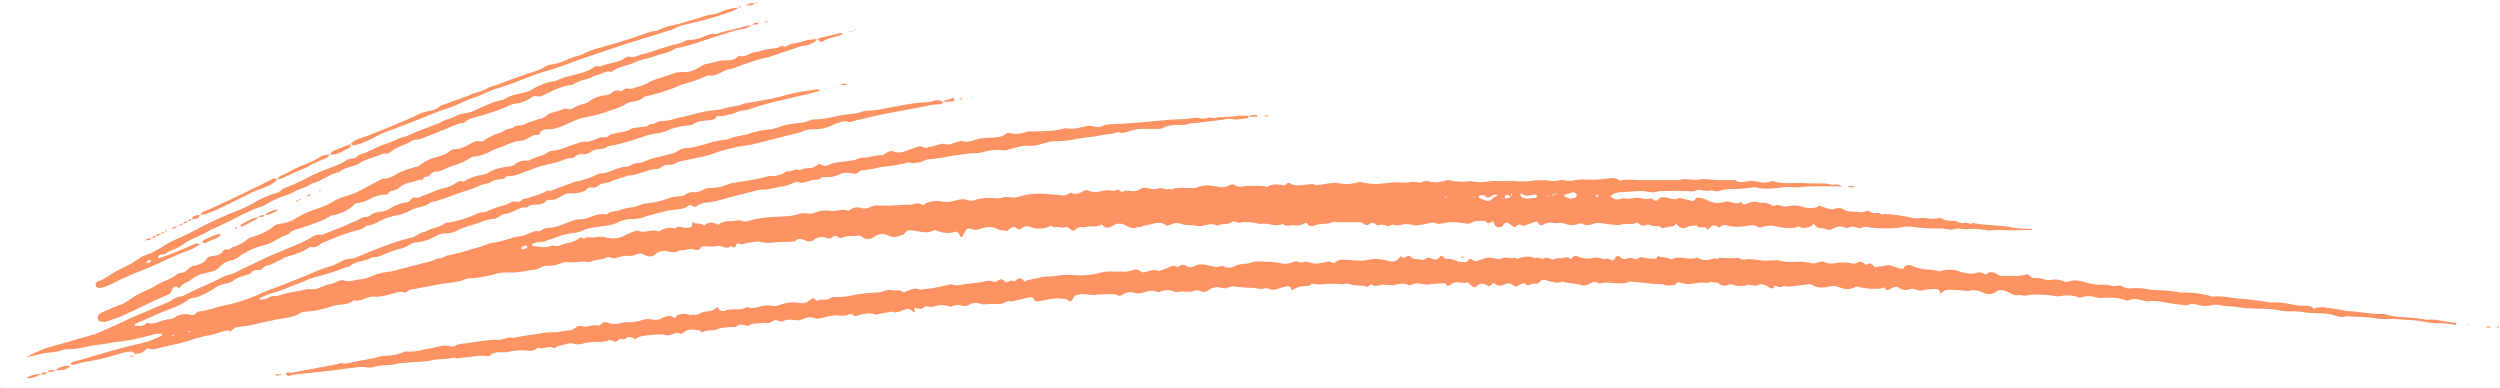 <svg xmlns="http://www.w3.org/2000/svg" width="1030" height="159.9" viewBox="0 0 1030 159.941" style=""><g><g fill="#fd9362" data-name="Layer 2"><path d="M140.9 107.6c1.6-1.2 3.6-.6 5.3-1.4l3.6-1.4c3.7-1.7 7.6-3 11.5-4.5l4.4-1.4 4.1-1.1c1.8-.4 3.1-2.1 5.1-2.2 2.5-1.7 5.8-1.6 8.2-3.5a1.7 1.7 0 0 1 1.2-.3 45.8 45.8 0 0 0 11.6-3.5 6.1 6.1 0 0 1 3.2-.8 4.8 4.8 0 0 0 2-.7 49.7 49.7 0 0 1 6.5-2.2 7.7 7.7 0 0 0 2.3-1l1-.5c1.2-.4 2.5.7 3.7-.4s2.1-.7 3.1-1.2 5-1.2 7.2-2.7c.6-.4 1.6-.1 2.4-.3a24.4 24.4 0 0 0 2.4-1l5.6-2a15.9 15.9 0 0 1 2-.7 31.9 31.9 0 0 0 8.4-2.8c.4-.1.8-.5 1.2-.5 4 .1 7.2-2.7 11.1-2.8a6.8 6.8 0 0 0 2-.7 6.4 6.4 0 0 1 2-.8c2.4.2 4.4-1.2 6.5-1.8l6.2-1.6 2.1-.5c2-.3 3.2-2.2 5.5-2.2a28 28 0 0 0 6.3-1.2c1.9-.4 3.8-1.1 5.7-1.6l3.8-.7a7.1 7.1 0 0 0 2.1-.3c2.7-1.3 5.8-1.3 8.6-2.3a37.1 37.1 0 0 1 8.8-1.7l2.4-.6a32.2 32.2 0 0 1 9.2-2 9.4 9.4 0 0 0 2.9-.6c1.1-.2 2.2-.9 3.3-.9 4.3.1 8.4-1.4 12.6-1.9 2.4-.4 4.8-.4 7.1-1.3a12.2 12.2 0 0 1 3.4-.4 65 65 0 0 0 7.5-1.2c4.8-.8 9.5-1.9 14.3-2.2a17.7 17.7 0 0 0 4.6-.7 4.1 4.1 0 0 1 3.7.6h-.1a1.8 1.8 0 0 1-1.8.9 20.9 20.9 0 0 0-5.5.8l-13.8 2.6c-5.2.9-10.3 2.2-15.5 3.4-.9.2-1.9.8-2.9.3s-4.4.7-6.6 1.7a17.4 17.4 0 0 1-7.5 1.5 10.1 10.1 0 0 0-4.2.8 22.6 22.6 0 0 1-3.7 1.1l-17.4 4.4-4.6.7c-1.4.2-2.8.6-4.1.9a44 44 0 0 0-6.2 1.8 48.1 48.1 0 0 1-5.4 1.6l-8.7 1.8a3.8 3.8 0 0 0-1.6.5 5 5 0 0 1-3.3 1 4.9 4.9 0 0 0-3.6 1.2c-.2.3-.7.4-1.1.5-4.4.1-8.2 2.7-12.5 2.8-2.1 1-4.5 1.2-6.5 2.2s-4.2.7-5.9 2.1-3.2-.3-4.4 1.2-5 2-7.8 1.8c-.9 0-1.8.8-2.7 1.2s-2.9 1.9-4.8 1.4a2.2 2.2 0 0 0-1.5.6 5 5 0 0 1-3.5 1.4c-1.5 0-3.2 0-4.4 1.2-3.4-.5-5.7 2.5-8.9 2.6-1.1 0-2.1 1-3.1 1.5s-1.1.7-1.5.6-3.5.4-4.9 1.1c-3.3 1.4-6.9 1.9-10.1 3.6a10.5 10.5 0 0 1-4.9 1.3c-2.2-.2-3.8 1-5.5 1.8a18.7 18.7 0 0 1-6.5 1.9 4.7 4.7 0 0 0-1.7.3c-1.5.7-3 1.8-4.6 2.2a39.7 39.7 0 0 0-4.9 1.5c-2.3.8-4.4 2.3-6.9 2-3 1.9-6.8 1.5-9.5 3.8-.5.4-1.4.4-2 .6a94.6 94.6 0 0 1-11.4 3.7c-2.7.5-5.1 1.9-7.7 2.8s-7.3 3.2-11.3 4.1a31.5 31.5 0 0 0-4.7 2 .2.2 0 0 0-.1.3c0 .1.1.3.2.3a21.3 21.3 0 0 0 2.5-.3c.9-.3 1.7-1.1 2.7-1.2a9.7 9.7 0 0 0 2.4-.1c3.8-1.5 7.8-1.7 11.7-2.7.7-.2 1.4.1 2.1 0a7.1 7.1 0 0 0 2.1-.2 39.8 39.8 0 0 1 4.4-1.7 15.9 15.9 0 0 0 4.1-1.3c.7-.3 1.8-.8 2.4-.5 2.2 1 4.2-.1 6.3-.3a16.4 16.4 0 0 0 6.1-1.7 25.2 25.2 0 0 1 5.4-1.4c1-.2 2-.2 3-.5l15.7-4.1c1-.2 1.9-1.1 2.7-1a5.2 5.2 0 0 0 2.8-.9 4.7 4.7 0 0 1 1.6-.4c2.7-.7 5.3-1.2 7.9-2.1s5.2-1.2 7.6-2.4a10.2 10.2 0 0 1 2.9-.7 52.7 52.7 0 0 0 7.1-1.8c2.1-.9 4.5-.6 6.6-1.7l3.6-1.4c1.5.8 2.4-.5 3.5-.9a3.1 3.1 0 0 1 1.3-.3c2.5.1 4.7-.9 7-1.7s4.3-1.9 6.9-1.8a12.7 12.7 0 0 0 3.7-1c2-.6 4-1.5 6.2-1.1a1.1 1.1 0 0 0 .8 0c1.4-1.6 3.6-1 5.2-1.7a21 21 0 0 1 5.4-1.2c1.8-.2 3.2-1.3 5.1-1.5a40.6 40.6 0 0 0 10.8-2.6 19.7 19.7 0 0 1 3.4-.4 5 5 0 0 0 2.8-1 4.2 4.2 0 0 1 2.8-.7 7.4 7.4 0 0 0 4.1-1 4.8 4.8 0 0 1 2.9-.7 22.3 22.3 0 0 0 8.3-1.9 9 9 0 0 1 1.6-.3c4.7-.8 9.4-1.3 13.9-2.7a7.4 7.4 0 0 1 2.1 0c.6 0 4.3-.9 4.3-1.2s1.4-1 2.3-.8 2.6-1.3 4.1-.5a1.1 1.1 0 0 0 .8-.1c1.7-1.1 3.7-.3 5.3-1.2l1.5-.8c.5-.6.9-.3 1.5-.1s1.5.7 2.4.3c3.1-1.5 6.4-1.4 9.6-2a6.9 6.9 0 0 0 2.9-.7 4.9 4.9 0 0 1 2.4-.5c2.5 0 4.9-1.1 7.5-1 .8.1 1.7-.9 2.6-1.3a3 3 0 0 1 2-.4c3 1.3 5.6-.2 8.3-1.1s2.8-1.2 4.5-.5 1.4 0 2.1-.1a37.4 37.4 0 0 0 4.8-1.2c1.6-.5 3.1.6 4.6-.1a31 31 0 0 1 4-1.3c2.7 1.1 5.1-.3 7.6-.9a23.4 23.4 0 0 1 3.8-.3c2.5-.2 5.1 0 7.3-1.8.2-.3.8-.3 1.1-.2a11.8 11.8 0 0 0 7.2-.5 4.9 4.9 0 0 1 2.1-.1c4.5-.2 8.9 0 13.2-1.2l.8-.2c3.2.8 6.2-.5 9.3-.9a7.1 7.1 0 0 1 2.5.2 4.2 4.2 0 0 0 3.3-.2 9.6 9.6 0 0 1 4.1-.7c7-.3 13.9-1 20.8-1.6 2.8-.3 5.6-.4 8.4-.5l4.7-.5a2.9 2.9 0 0 1 1.3-.1 6.1 6.1 0 0 0 4.2 0c1.2-.4 2.5.7 3.8-.2a55.1 55.1 0 0 0 8.1-.5c1.3-.2 2.6 0 3.8-.1s.8.2 1.2.4h-.1c-.2.2-.3.6-.5.6-2.3.2-4.5.9-6.8.3h-.9l-10.2 1.3-2.5.3c-1.6.2-3.2 0-4.7.7a7.1 7.1 0 0 1-2.1.2c-2.7 0-5.5-.2-8 1.4a4.1 4.1 0 0 1-1.6.2h-5.6a20.2 20.2 0 0 0-5.5.7c-1.8.5-3.6 1.5-5.5.6-2.5 1-5.3.9-7.9 1.5s-7 .8-10.5 1.6a37 37 0 0 1-8.1.7 15.8 15.8 0 0 0-4.2.9 22.2 22.2 0 0 1-3.7.9c-2 .2-4.1-.2-6 .4s-3.6.8-5.3 1.4a2.9 2.9 0 0 1-1.6.1 19.5 19.5 0 0 0-8 .7c-2.3.7-4.8.4-7.2.8s-6.5.7-9.7 1.6h-.4c-1.7.2-3.4.5-5.1.6s-3.1 1.3-4.8 1.4-1.9.5-2.9.1a3.3 3.3 0 0 0-1.7 0 52.2 52.2 0 0 1-8.8 1.5c-2 .2-3.9.8-5.9 1.1l-2.9.5h-.9c-1.1.1-1.6 1.6-3 1.4a18.6 18.6 0 0 0-3.3-.4 5.1 5.1 0 0 0-2.5.5c-2.8 1.2-3.3 1.3-6.9 1.3h-.8c-.9 1.6-2.6.8-3.8 1.2l-3.7 1a3 3 0 0 1-1.3.1 3.5 3.5 0 0 0-3.3.3c-3.2 1.4-6.6 1.5-9.9 2.4a4.7 4.7 0 0 1-1.7.1 28.5 28.5 0 0 0-2.9.3L298.1 82a33.2 33.2 0 0 1-7.1 1.5 7.1 7.1 0 0 0-3.9 1.4c-.8.6-1.2.3-1.8 0s-1.3-.5-1.6-.2c-2.2 1.8-5 1.5-7.4 1.9a108.3 108.3 0 0 0-11.2 2.9 14.4 14.4 0 0 1-4.6.8 12.3 12.3 0 0 0-6.5 1.6 15.6 15.6 0 0 1-3.7 1c-3.6.7-7.3.6-10.8 2.3-1.7.8-3.9.8-5.8 1.2l-2.1.5-7.3 2.6c-1.1.3-2.3.2-3.4.4a9.4 9.4 0 0 0-1.5.6.8.8 0 0 0-.2.4c.1.2.2.6.3.6 2.4-.1 4.8.9 7.2-.1a2.5 2.5 0 0 1 1.7-.1 4.2 4.2 0 0 0 2.9-.4c2.2-1 4.7-.8 6.8-2.4s1.9.5 2.8-.3 2.9-.1 4.4-.4a8.5 8.5 0 0 1 4.2 0 10.4 10.4 0 0 0 7.9-.8 22.8 22.8 0 0 1 4-1.7c.5-.1 1.2-.4 1.6-.2 2.7 1.2 5.4-.9 8 .2h.5c2-1.1 4.1-1.9 6.5-1.1 1.5-1.5 3.2-.2 4.9-.3s2-.2 2.2-1.5.5-.9.9-.5 2.5 0 3.6.7a.8.8 0 0 0 .8.1c1.7-1.4 3.4-1.1 5.1-.2a.8.8 0 0 0 .8-.2 7.1 7.1 0 0 1 4.9-1.1c1.6 0 3-.8 4.7-.1a4.2 4.2 0 0 0 2.9-.2 43.3 43.3 0 0 1 10.2-1.5c3.6-.3 7.3-.1 10.8-1.4a10.1 10.1 0 0 1 3 0 6.9 6.9 0 0 0 2.5-.2 12.1 12.1 0 0 1 7-.9c2.2.3 4.5-1 6.8-.1a1.8 1.8 0 0 0 1.2-.3 4.5 4.5 0 0 1 4.4-.8 5.1 5.1 0 0 0 4-.5 6.7 6.7 0 0 1 3.7-.5 48.5 48.5 0 0 0 6.6-.1c1.7 0 3.5-.3 5.2-.2s3.2-1.1 5-.3 1.6-.2 2.5-.5a13.6 13.6 0 0 1 7.5-.4 7.4 7.4 0 0 0 3.3-.3c2-.4 4.1-1.3 6.3-.4a4.2 4.2 0 0 0 2.9-.1 21.8 21.8 0 0 1 8.4-.7 7.5 7.5 0 0 0 3-.3 5.7 5.7 0 0 1 2.9-.1 9.8 9.8 0 0 0 3.8-.2c5.1-1.8 10.4-1.3 15.6-.8 1.8.1 3.6.8 5.2-.7a.8.8 0 0 1 .8-.1c2 .9 3.6 0 5.3-.9a2.2 2.2 0 0 1 1.6-.1c2.1 1 4.2.6 6.3.1a9.7 9.7 0 0 1 3.4 0 2.7 2.7 0 0 0 2-.4c.2-.1.7.1 1.1.2l.6.5a1.5 1.5 0 0 0 .9.1c2.1-1.2 4.5.7 6.6-.8a4.7 4.7 0 0 1 4.1-.6 6.1 6.1 0 0 0 4.2 0c1.3-.4 2.7.8 4.1.2l.8.3c3-1.1 6-.5 9-.6a5 5 0 0 0 1.7-.2c2.8-1.3 5.7-.9 8.5-.4a6.9 6.9 0 0 0 4.9-.5 2 2 0 0 1 2.4 0c1.3.9 2.7.5 4.1.3a65.9 65.9 0 0 1 7.7 0c.5 0 1 .4 1.3.3 2.2-1.3 4.6-1.1 7-.6.3.1.8-.3 1-.5a1 1 0 0 1 1.5-.3c1.6 1 3.3.8 5 .7s3.8-.9 5.8 0c.4.2 1.1-.2 1.6-.2 2.8-.3 5.5-1.1 8.4-.5a13.9 13.9 0 0 0 6.4-.3 6.1 6.1 0 0 1 3-.1 22.1 22.1 0 0 0 8.1.4c2.1-.2 4.1-.5 6.2-.5a19.8 19.8 0 0 0 4.2.1 10.4 10.4 0 0 1 4.3 0 2.3 2.3 0 0 0 1.6-.3 4.8 4.8 0 0 1 2.9-.1 11.4 11.4 0 0 0 5.5-.1 6.6 6.6 0 0 1 4.6 0 14.1 14.1 0 0 0 2.1.1c2 .4 3.9-.4 5.9 0a17.3 17.3 0 0 0 6 0c3.4-.5 6.8.1 10.2-.3l1.7.2a34 34 0 0 0 6.4-.2 24.2 24.2 0 0 1 3.8-.2 12.5 12.5 0 0 1 3.3.2 11.6 11.6 0 0 0 3.7-.1c.7-.1 1.6-.5 2.1-.2s3.2.5 4.9 0a20.7 20.7 0 0 1 4.3-.2 49.6 49.6 0 0 0 8.6-.4c1.6-.2 3.4-.5 4.9.5s.6.4.8.3c2.8-.7 5.7-.1 8.5-.2h15.5c2.6-1 5.3.3 8-.2s5.8.2 8.8.2h6.3c1.9 1.5 4 .5 6 .4a15.1 15.1 0 0 1 3 .2c1.8.4 3.6.8 5.5 0a2.5 2.5 0 0 1 1.7 0c4.3 1.2 8.8.4 13.3.7s6.8-.3 10.2.6c.8.2 1.7-.2 2.5-.1a4.6 4.6 0 0 1 1.9.8h-12.9c-2.6.1-5.3.6-8 .3a25.3 25.3 0 0 0-4.7.3c-3.3.2-6.5.8-9.8-.2a10.3 10.3 0 0 0-1.7.1l-4.7.5c-2.7.2-5.4-.1-8.1.7s-2.8-.2-4.2 0a9.9 9.9 0 0 1-4.2-.2 2.2 2.2 0 0 0-1.6.1c-1.4.8-2.7.4-4.2.3-3.8-.1-7.7 0-11.6.1-1.9.9-3.8.3-5.8 0s-6.2.3-9.3.4a7.7 7.7 0 0 0-4 1.1l-.6.5a3.4 3.4 0 0 0 .9.8 3.5 3.5 0 0 0 3.3.3 3.9 3.9 0 0 1 2.4 0c1.6.1 3.1-.5 4.7-.4s2.9.8 4.6.4 1.8.8 2.7.8 1.3-1 2-1.3a5.4 5.4 0 0 1 2.2 0c1.8.2 3.5 1.4 5.3.1 1.7.4 3.4.7 5 1.2a1.4 1.4 0 0 0 1.8-.6 1.6 1.6 0 0 1 1.9-.6 14 14 0 0 1 2.9.9 8.7 8.7 0 0 0 7.2.8 4.1 4.1 0 0 1 2.2 0c1.3.2 2.7 1 4.1.3s.6.1.8.3a1.8 1.8 0 0 0 1.9.2c1.8-.7 3.7-1.4 5.7-.4a7.4 7.4 0 0 1 4.8 1 1.5 1.5 0 0 0 1.3.1 3.4 3.4 0 0 1 2.8.2 5.7 5.7 0 0 0 2.6.1 11.5 11.5 0 0 1 6.6.4 11 11 0 0 0 5.1.1c.3 0 .6-.5 1-.8h-.1l4.1 1.3a3.9 3.9 0 0 0 2.8 0 4.1 4.1 0 0 1 3.3.2c2.1 1.4 4.4.8 6.6 1.2s3-1.2 4.6-.1 2.7-.1 4 .7.9.2 1.3.2a54.8 54.8 0 0 1 11.4 1.5 9.8 9.8 0 0 0 3.8.2c2.3-.3 4.6.6 6.9.1s2.2.4 3.3.7a15.8 15.8 0 0 0 3.8.3c1.3.1 2.4 1.3 4 .9s2.5.8 3.8 0c5.6 1.1 11.3.8 17 2a50.7 50.7 0 0 0 6.8.4l.8.3-.8.2c-4 0-8 .2-12.1 0-2-.2-3.9.3-5.9.1a40.7 40.7 0 0 0-5.9-.6 23.2 23.2 0 0 1-5.9-.1 7.6 7.6 0 0 0-2.1.3c-.6 0-1.2.3-1.7.1-3.3-.8-6.6-.2-9.9-.6a44 44 0 0 1-5.1-.5 16.5 16.5 0 0 0-5.4.3c-3 .4-9.9.5-12.8-.2a5.2 5.2 0 0 0-2.5.1 3.5 3.5 0 0 1-3-.1 3.6 3.6 0 0 0-2.5.1 2.3 2.3 0 0 1-1.6.2c-1.9-.9-3.6-.5-5.4.4a2.3 2.3 0 0 1-2.4.2c-1.5-.8-3.5 0-4.7-1.6s-.9-.1-1.2.1-3.4 1.7-5.3.4c-.3-.1-1-.1-1.2.2s-2.3.4-3.5.4a30.9 30.9 0 0 1-6.2-1 13.4 13.4 0 0 0-3.4.3c-.8.1-1.9.7-2.4.4-2.5-1.7-5.1-.3-7.5-.3a14.7 14.7 0 0 1-5.9-.6 2.2 2.2 0 0 0-2.3.6c-.6.5-1 .2-1.5-.1s-1.7-.9-2.9.4-.9 1.1-1.6.3-2.9.5-3.9-1.1c-1.2.2-2.7 0-3.7.6s-2.7 1-4-.5-1.2-.3-1.5 0-3.5.6-5.2 1.1c-1.1-1.6-2.9-.5-4.2-1.1a3 3 0 0 0-2-.4 2.7 2.7 0 0 1-3.2-.4 1.5 1.5 0 0 0-1.2-.4c-1.9 1.1-4 .1-5.9.7s-5.6-.2-8.4-.5a5.7 5.7 0 0 0-2.9.1c-1.6.6-3.2 1.1-4.9.1a2.5 2.5 0 0 0-1.7.1 8.2 8.2 0 0 1-5.8-.2c-1.7-.6-3.2.1-4.7-.2a5 5 0 0 0-4 .7 1.3 1.3 0 0 1-1.9-.5c-.4-.6-.7-1-1.7-.6s-2.4.8-3.6 1.3a2 2 0 0 1-2-.1 1.5 1.5 0 0 0-1.9.5.8.8 0 0 1-1.4 0 9.4 9.4 0 0 0-1.8-1.2 1.4 1.4 0 0 0-1.9.4c-.3.3-.5.8-.8 1s-2.5.7-3.1-1-.4-1.2-1.6-.7-1.1.4-1.5-.1l-.7-.5c-.3-.1-.7-.3-.8-.1s-3.2-.3-4.5.6a3.9 3.9 0 0 1-3.2.4 28.8 28.8 0 0 0-5.9-.4 25.4 25.4 0 0 0-2.9.4c-.9.1-1.9.5-2.5.2a4.4 4.4 0 0 0-3.7-.1 45 45 0 0 1-5.1.8c-.5.1-1.1-.3-1.6-.3a12.8 12.8 0 0 0-3.9-.1 5.5 5.5 0 0 1-3.6.1c-.7-.2-1.7.7-2.4.6s-2.6-1.1-4.1-.3a1.5 1.5 0 0 1-.8-.4 1.9 1.9 0 0 0-2.6-.2 1.9 1.9 0 0 1-2.7-.3 3.1 3.1 0 0 0-2-.4H551c-.7 0-1.5-.4-2.1-.1-2.4 1.2-5.1.4-7.5 1.5a2.1 2.1 0 0 1-2.7-.7c-.4-.6-1-.4-1.5-.1a6.5 6.5 0 0 1-4.1.6c-1.4 0-2.8.6-4.2-.2s-.6-.3-.8-.2c-2.9 1.2-5.6-.7-8.5-.1a11.8 11.8 0 0 1-2.5-.4 24.2 24.2 0 0 0-4.7-.4c-1.2.1-2.4.5-3.7-.2a1.1 1.1 0 0 0-1.1.1c-1.7 1.5-4 .5-5.8 1.5-.3.2-1-.3-1.6-.4a9.6 9.6 0 0 0-3.4.2 7.6 7.6 0 0 1-4.2.3c-2.1-.3-4.2-.1-6.3-.8s-3 .1-4.5.5-1.3.3-1.6 0c-2.6-1.8-5.2-.3-7.8.1s-2.3 1.2-3.6.6c-1.8 1.3-3.5.3-4.9-.4a5 5 0 0 0-5.5 0c-1.4 1-2.5 1.2-3.8.1s-1.1-.4-1.2-.2-2.6.5-3.9.4-2.6.5-3.8.3a2.2 2.2 0 0 0-2.2.7c-.9.9-1.7 1-2.6.1a2.5 2.5 0 0 0-2.6-.7c-1.3.4-2.7-.6-4.1.1-.9-1.2-1.7-.5-2.8-.1a10.6 10.6 0 0 1-6.8-.1 3.3 3.3 0 0 0-3.6.4c-1.1.9-1.8.5-2.6-.3a1.1 1.1 0 0 0-1.1-.1 5.4 5.4 0 0 0-1.8 1.1c-.3.2-.7.9-1 .5s-2.3-.1-3.2-.6c-2.8-1.7-5.5-.9-8.2-.1a3.6 3.6 0 0 1-2.5 0c-2.2-.6-2.2-.6-3.5 1.8s-1.3 1.2-1.9.3-1.3-1.4-2.4-.9-4.8.4-7.1-.7a1.3 1.3 0 0 0-1.2 0c-2.5 1.3-5.1.5-7.6.1s-3.1-.3-4.3 1.1-1.1.3-1.5.7-2.9 1.2-4.7.4a5.6 5.6 0 0 0-6.1.2 4.2 4.2 0 0 1-5.5-.1c-.3-.3-1-.3-1.5-.3s-1.3.4-1.7.2-3-.1-4.5.6a2.2 2.2 0 0 1-1.6 0c-.9-.8-1.6-1-2.6-.1a2.3 2.3 0 0 1-2.4.2 5.7 5.7 0 0 0-5.2.8 2.9 2.9 0 0 1-3.2.4c-1.6-.6-3.2-1.3-4.7.3-1.6 0-3.2.3-4.6.2-3.4-.1-6.8 1-10.2-.2a32 32 0 0 0-5.4.8 4.2 4.2 0 0 1-2.9.1c-.6-.3-1 .2-1.2.9s-.7.9-1.4.4l-.7-.3c-1.4 1.3-2.6.5-4 0a7.2 7.2 0 0 0-2.5.1 16.1 16.1 0 0 1-3.8 0 2 2 0 0 0-2.2.8 1.8 1.8 0 0 1-2.3.6c-2.1-.9-4.1.7-6.2.2-1.7 1.2-3.4.9-5.3.4a5.5 5.5 0 0 0-4.8 1.3c-1.4 1.3-2.8.9-4.2.4a3.6 3.6 0 0 0-2.4-.7c-1.4.3-2.7 1.1-4 1a9.8 9.8 0 0 0-3.8.3c-1.4.4-2.9 1.2-4.4.1h-.8c-2 1.3-4.5.9-6.6 1.8a3.3 3.3 0 0 1-1.7.2c-2.9-.4-5.7.6-8.5.1a5.2 5.2 0 0 0-2.9.7 12.7 12.7 0 0 1-5.1.8 5.2 5.2 0 0 0-2.1.4c-.9.3-1.8 1.1-2.7 1.2-3.6.3-7.2 1.4-11 1.2a19.1 19.1 0 0 0-7.1 1 70.4 70.4 0 0 1-8 1.4 11.4 11.4 0 0 0-2.6.2c-3.3 1.5-6.9 1.6-10.4 2.1l-10.5 2c-1.2.2-2.5.2-3.5 1.2a1.2 1.2 0 0 1-1.2.3c-1.9-.6-3.6.3-5.4.7s-4.3 1.3-6.7 1a8.5 8.5 0 0 0-4.1.9 10.3 10.3 0 0 1-3.7.8c-.3 0-.7-.2-.9-.1-2.4 2.1-5.7 1.4-8.5 2.3a46.8 46.8 0 0 1-11.7 2.4 2.7 2.7 0 0 0-1.6.4c-2.2 1.5-4.7 1.9-7.3 2.3s-5 1-7.5 1.5-5.3 1.3-8 1.7-3.7 0-5.3 1.5-1 .3-1.6.3a14.7 14.7 0 0 0-4.6 1.1 27.3 27.3 0 0 1-4.1 1 56.4 56.4 0 0 0-8.3 2.3c-2.7.8-5.5 1.4-8.3 2l-5.4 1.3a3.2 3.2 0 0 1-1.7-.1 1.4 1.4 0 0 0-1.9.4 5.3 5.3 0 0 1-4.3 1.6h.1c-.5-.3-.9-.8-1.4-.9a14.3 14.3 0 0 0-2.9.3c-3.3.9-6.5 1.9-9.8 2.7s-4.2.7-6.2 1.2a32.8 32.8 0 0 0-4.5 1.1 2.3 2.3 0 0 1-2-.2c1.2-1.2 2.8-1.3 4.3-1.7 4.9-1.4 9.9-3 14.8-4.3s6.9-1.8 10.4-2.6a33.8 33.8 0 0 0 8.2-3.1.6.6 0 0 0 .1-.4.7.7 0 0 0-.2-.4 13.7 13.7 0 0 0-2.9.2c-2.6.9-5.3 1.3-7.9 2s-7.6 1.1-11.3 1.8a44.6 44.6 0 0 1-5.1.7l-2.9.5a32.4 32.4 0 0 1-8.1 1.2 7.1 7.1 0 0 0-2.1.2c-2.8 1.2-5.9 1-8.8 1.6l-6.7 1.6h.1a20.9 20.9 0 0 1 2.9-1.6l4.8-2.1 4.9-1.4 16-4.6 1.2-.5c4.2-1.9 8.4-3.6 12.5-5.7l15-6.4a9.7 9.7 0 0 0 2.3-1.1 9.1 9.1 0 0 1 3.9-1.7 6.8 6.8 0 0 0 2-.7c3.9-2.1 8-3.7 12-5.6 2.1-1 4-2.2 6.2-2.7s4.9-2.3 7.4-3.3l8.5-4.1 11.9-5a45.9 45.9 0 0 0 5-2.4c1.6-.9 3.1-2.1 5.2-1.6.3.1.7-.2 1.1-.4l7.6-3 5.9-2.6c1.3-.6 2.4-1.5 4-1.4a3.4 3.4 0 0 0 1.5-.7l1.1-.7c2.2-.9 4.8-.6 6.9-2a16.1 16.1 0 0 1 6.8-2.6l.8-.2c1.1-.5 1.4-2.1 3.1-1.8s2.2-.6 3.3-.9c3.1-1 6-2.6 9.3-3.2a14.6 14.6 0 0 0 3.8-1.8c.9-.5 1.5-1.1 2.7-.8s1.3-.4 2-.7a27.4 27.4 0 0 1 4-1.5c1.8-.4 3.7-.5 5.3-1.6s5.2-2.1 8.1-2.3a3.9 3.9 0 0 0 2.4-.9 6.5 6.5 0 0 1 4.8-1.5 3.3 3.3 0 0 0 1.7-.4c2.1-1.4 4.9-1.3 7-3a4.3 4.3 0 0 1 2-.7c2.9-.2 5.5-1.5 8.3-2.4s3.7-1.5 5.8-1.3c.1 0 .3.1.4 0a23.8 23.8 0 0 0 4.5-1.5c1.3-.8 3 .2 4-.8s2.7-1 4-1.4 3.3-.3 4.8-1.3a5.7 5.7 0 0 1 2.9-.8l4.2-.5c.9-1.3 2.7-.7 3.9-1.6a3.4 3.4 0 0 1 2-.6c2.9.1 5.5-1.1 8.3-1.6 4.8-1 9.4-2.8 14.3-2.9a25.6 25.6 0 0 0 4.6-1.1l2.9-.5a12.3 12.3 0 0 0 2.9-.7 13.2 13.2 0 0 1 3.3-.8c4.9-.9 9.8-1.6 14.7-3s7.8-1.6 11.7-2.3a7.4 7.4 0 0 1 2.1-.1l.7.3c-.2.1-.2.3-.4.3l-3.7 1-14.9 3.5c-3.1.8-6.1 1.6-9.1 2.7s-4.2.5-6.2 1.5-2.8.8-4.1 1.2a5.9 5.9 0 0 1-2.9.4c-.4-.1-1.1-.1-1.2.1-1.4 2.2-3.8 1.5-5.7 1.9a8.2 8.2 0 0 0-4 1.3c-.9.6-2.1.5-3.2.7a26.9 26.9 0 0 0-7.4 1.9 14.3 14.3 0 0 1-4.9 1.3 23.7 23.7 0 0 0-4.6 1.1 102.8 102.8 0 0 1-14.4 4.1h-.8c-1.8 1.8-4.5.8-6.4 2s-2.4 1.5-4 1.3a4.5 4.5 0 0 0-3.5 1.3 4.3 4.3 0 0 1-1.7.4 6.5 6.5 0 0 0-2 .4c-3.6 1.6-7.5 2.1-11.2 3.2-1.3.4-2.6 1.1-4 1.5s-5.7 2.6-8.9 2.3c-1.5 2-4.1.8-6 2.1s-3.9 1-5.6 2-6.4 2.2-9.6 3.4a74.4 74.4 0 0 1-10.1 3.3c-2.4 2-5.6 1.8-8.3 3.3s-4.8 1.8-7.3 2.4a32.6 32.6 0 0 0-4.4 1.5c-2 .9-3.7 2.2-6 2.3a1.7 1.7 0 0 0-1.1.6c-1.4 1.1-3.1 1.3-4.8 1.8s-3.8 1.2-5.7 1.9l-5.6 2.3a10.8 10.8 0 0 0-1.9.8c-1.3 1-2.5 2-4.3 1.4a1.1 1.1 0 0 0-.7.3c-2.9 2-6.2 2.9-9.5 3.9-1.1.3-2 1.2-3 1.5s-3.2 2-5.2 2.1c-.5 0-1.1.8-1.6 1.2a2.4 2.4 0 0 1-2 .6 3.3 3.3 0 0 0-2.3.7c-1 1.3-2.5 1.3-3.8 1.8a11.1 11.1 0 0 0-3.8 1.8 7.5 7.5 0 0 1-3.2 1.3 11.7 11.7 0 0 0-5.1 2.2c-1.7 1.3-3.8 2-5.7 3a9.4 9.4 0 0 1-2.4.6 5.7 5.7 0 0 0-2.3.8c-3.2 2.6-7 3.6-10.7 5.1l-10.9 4.8c-.3 0-.4.4-.5.6a1.9 1.9 0 0 0 .8.3c1.4 0 2.9.3 3.9-1a.5.5 0 0 1 .4-.3c3.3 1.2 6-1.4 9.1-1.4a5.3 5.3 0 0 0 2.4-.8 8 8 0 0 1 6.5-1.1 1.9 1.9 0 0 0 2.3-.7 1.5 1.5 0 0 1 1.1-.6c3.7-.4 7.2-1.8 10.8-2.6a62.5 62.5 0 0 0 14.6-4.8 23.6 23.6 0 0 1 2.8-1.2c5.1-1.8 10.1-3.9 15.2-5.9 3.3-1.3 6.4-2.9 9.9-3.9s3.9-1.7 5.9-2.5a.4.4 0 0 0 .1.3h.2zm500.6-27.7c0 .2 0 .3.1.4s.1.1.2.1l-.4-.4c-.3-.6-.5-.6-.8 0l-.9.2-.3.2c.2.1.5.3.6.2a1.3 1.3 0 0 0 .5-.7zm-21.7 1.8c1-.1 2 .2 2.6-.8l.6-.6c.1-.1-.1-.4-.2-.6l-.2.4a2.2 2.2 0 0 0-.1.8l-.8-.3c-1.3-.5-1.4-.5-1.8 1.2h-.3c-.1 0-.1.1-.1.2zm-7.2 1.1c1.8.2 2.5-1.5 3.8-2s0-.4 0-.6-.3-.1-.4 0a5.4 5.4 0 0 0-1.9.8 1.4 1.4 0 0 1-2.2-.2 1.9 1.9 0 0 0-2.6.2c-.1.1 0 .6.1.6zm34.2-.9l2.2-.4c.3-.1.6-.7.7-1a1 1 0 0 0-.4-.7 2.4 2.4 0 0 0-1.1-.6l-3.7 1.1s0 .6.1.7zm-16.9-.1l3-.3.4-.6c-.2-.3-.5-.8-.8-.8s-3.2 1.1-4.9.1-.7.1-1.1.2.6 1 1 1.1a6.6 6.6 0 0 0 2.4.3zm-412.7 19.8l-.6-.4a4.3 4.3 0 0 0-1.6.5c-.2.1-.2.6-.4.9a1.1 1.1 0 0 0 .8.1l1.5-.4c.2-.1.2-.4.3-.7zm441.3-20.7c-.1-.2-.1-.5-.3-.6s-.4 0-.7.1a5.6 5.6 0 0 1 .5.8zm-20.7 0c-.1-.2-.1-.3-.2-.4l-.3.2.4.5zm-42.1.1l-.3.3.2.3.5-.4zm11.5.4a.4.4 0 0 0-.1-.3h-.3c0 .1.1.3.1.4zm-529 55h-.3c-.4.1-.4.3-.1.5h.4c.1-.3 0-.4 0-.5zm-7.6 1.8l.2.3.7-.2-.2-.3z"></path><path d="M707.8 106.8c.2-.2.4-.6.6-.6a57.5 57.5 0 0 0 8.3.1c1.2 1.3 2.6.4 3.9.5a44 44 0 0 1 5.1.5c1.9.3 3.9-.1 5.9 0 .3 0 .6-.2.8-.1 3.2 1 6.4.8 9.7.6l2.1.3a15.2 15.2 0 0 1 2.1.3c1.9.7 3.6-1.3 5.4-.4s3.5.6 5.1.4a14.7 14.7 0 0 1 5.9.1 3.6 3.6 0 0 0 2.5-.2 2.3 2.3 0 0 1 3.1.5c.2.2.9.4 1.1.2s1.6-1 2.3.3a1.4 1.4 0 0 0 1.8.7c.4 0 .9-.4 1.2-.2s2.8-.8 4.2-.4l4.1 1.3c.6.2 1.3.2 1.5-.4s1.7-1.6 3.2-.8a20.6 20.6 0 0 0 6.6 1.6 12.8 12.8 0 0 1 3.8.5 2.8 2.8 0 0 0 2 0 11.3 11.3 0 0 1 6.8.1c2.4.7 4.9 1.6 7.6.7a3.8 3.8 0 0 1 2.8.3c1.3 1.1 1.7-.6 2.5-.5a4.3 4.3 0 0 1 2.8.6 3.6 3.6 0 0 0 2.7.9c3.3-.2 6.6.4 9.8-.6a1.2 1.2 0 0 1 1.1.4 2.5 2.5 0 0 0 2.2 1.1 12.4 12.4 0 0 1 4.3.6 3.7 3.7 0 0 0 2.1.2 9.6 9.6 0 0 1 5.8.6 2.5 2.5 0 0 0 1.7 0c2.6-.9 5-.2 7.5.5a21.3 21.3 0 0 0 7.1.8 11.5 11.5 0 0 1 2.6.3 6.9 6.9 0 0 0 2.4.3 3.3 3.3 0 0 1 2.9.3 5.3 5.3 0 0 0 3.3.6 27 27 0 0 1 8 .6c2.4.3 4.8.1 7.2.4l3.9.5 1.6.3a38.6 38.6 0 0 1 12.7 1.6h.9c3.6-.4 7.1.7 10.7.9s7.3.8 11 1.3a7.6 7.6 0 0 0 2.1.3c3.8-.4 7.4.7 11.1 1.2 1.9.3 4-.4 5.7.9s.6.1.9.1a19.5 19.5 0 0 1 3.4-.3l7.5 1.1 2.1.5c5.1.1 10.2 1.4 15.4 1.2h.4c5.2 1.8 10.8 1.1 16.1 2.2a5 5 0 0 0 2.1.1c3.8-.2 7.4 1.2 11.1 1.3.1 0 .3.3.2.3l-.4.6h-.5c-2.9-.9-5.9-.5-8.9-.8s-6.2-1.1-9.3-1.2-6.2-.6-9.4-.4a29.5 29.5 0 0 1-4.2-.2 44 44 0 0 0-7.3-.7c-2.1.1-4.1-.5-6.3-.1s-3.1-.4-4.6-.7c-4.3-1.1-8.8-.4-13.1-1.3a29.5 29.5 0 0 0-4.2-.2 23.6 23.6 0 0 1-3.8-.2c-5.2-1.2-10.6-.7-15.8-1.2l-4.6-.6a21.5 21.5 0 0 1-4.3-.4 8.5 8.5 0 0 0-4.2-.1 11.4 11.4 0 0 1-5.8-.2 10.9 10.9 0 0 0-2.5-.4c-.7 0-1.3.6-1.9.6s-4.2-.4-6.3-.7-6.3-1.5-9.7-.9a9.5 9.5 0 0 1-2.1-.4c-1.8-.3-3.5-1-5.4-.2a2.6 2.6 0 0 1-2.1 0c-3.2-1.1-6.4-1-9.7-.8a7.1 7.1 0 0 1-2.1-.2 9.5 9.5 0 0 0-6-.1 2.2 2.2 0 0 1-1.6-.1 13.1 13.1 0 0 0-6.8-.4c-2.3.4-4.5-.5-6.7-.5s-5.1-.4-7.7.3c-1 .3-2.3-.5-3.3-.2s-2.1-.1-3.1-.7a8.6 8.6 0 0 0-2.8-1.1 3.1 3.1 0 0 0-3.2.4 4.9 4.9 0 0 1-5.3.4 15.6 15.6 0 0 0-3.7-1c-.9-.1-1.9.3-2.9.3s-3.4-.4-5-.4-3.8-.5-5.4 1-.6-.2-.9-.5-.6-.8-.9-.8a20.7 20.7 0 0 0-5 .2c-2.1.5-2.1.6-4.8-.3a2.5 2.5 0 0 0-1.7.1 4.9 4.9 0 0 1-4.5-.6c-1-.9-2.3-.1-3.2.3s-1.4 1.3-2.4.1-.8-.2-1.1-.2a25.9 25.9 0 0 1-10-.6 1.8 1.8 0 0 0-1.6.2 6 6 0 0 1-4.7.5l-2.4-.8a4.3 4.3 0 0 0-2.5-.1c-2.6.5-5.2 1-7.7-.5a3.2 3.2 0 0 0-1.7-.3l-4.6.5c-1.4 0-2.7.7-4.3.3s-2.7.8-4.1 0-.9.5-1.5.6a1.5 1.5 0 0 1-1.1.2c-.5-.2-.9-.7-1.4-.9s-2.2-1.2-3.6-.5-2 .1-3 .1-1.3-.3-1.7 0-3.8.6-5.6-.1a3.6 3.6 0 0 0-2.5.1 3.3 3.3 0 0 1-3.3-.5c-.9-.9-2.2-.3-3.2-.9-1.8.9-3.8.1-5.8.5s-4.8.8-7.2-.2a1.4 1.4 0 0 0-1.5.4c-.3.3-.9.8-1 .7s-3.1.6-4.6-.4c-4.2.1-8.4-.7-12.6-1-.5 0-1-.1-1.3.1-3.9 1.5-7.9-.4-11.8.6a1.3 1.3 0 0 1-.9-.1c-1.3-1-2.5-.3-3.6.3a4.6 4.6 0 0 1-4.1.3 26.8 26.8 0 0 0-3-.5l-2.9-.4c-.4 0-.9-.4-1.2-.3-2.5 1-4.8-.2-7.1-.7a1.9 1.9 0 0 0-2 .5 2 2 0 0 1-2.2 1c-1.4-.3-3 1.7-4.3-.3a15.7 15.7 0 0 0-2.3.9 1.5 1.5 0 0 1-2.2.1 3.3 3.3 0 0 0-3.7-.4 3.5 3.5 0 0 1-4-.3c-.9-.8-1.1.2-1.6.6s-.7.7-1.4.2-3-1.5-4.4.2a1.3 1.3 0 0 1-1.9.1l-1.9-1.6c-2.2.7-4.5-.9-6.6.6s-1.9.7-2.6-.3l-6.3.4-.4.2a35.9 35.9 0 0 1-4.6-.5c-1.5-.3-2.6 1.2-4.2.5a5.7 5.7 0 0 0-2.9-.3c-1.3 0-2.6.7-3.8.5s-2.3 0-3.3-.2-3.3 1.3-4.9-.1c-.1-.1-.5.1-.7.3s-1 1-1.8.5-4.2-.1-6.2-.8-2.4.1-3.7-.1a43.3 43.3 0 0 0-7.2 0 16.7 16.7 0 0 1-5-.2l-.2-.3h-.2l.4.4a3.9 3.9 0 0 1-1.4.8c-2 .1-4 .1-5.8 1.3s-1.1.1-1.4-.4a1.6 1.6 0 0 0-1.9-.7 31.8 31.8 0 0 0-3.3.9 4.8 4.8 0 0 1-4.2 0l-.8-.2c-2.3.8-4.5-.2-6.8-.1a25.3 25.3 0 0 1-3.8-.3c-1.7 0-3.3-.6-5.1.2a4.1 4.1 0 0 1-2.9.1 5.9 5.9 0 0 0-5.3 1.1 3.1 3.1 0 0 1-3.2.3c-.7-.2-1.6-.6-2.1-.3-2.2 1.1-4.5.1-6.7.6a4.9 4.9 0 0 1-2.1-.1 7.1 7.1 0 0 0-5.9.1 1.1 1.1 0 0 1-.8.1c-2.5-1.3-4.8 0-7.1.4a5 5 0 0 1-2.1 0 5.9 5.9 0 0 0-5.3.6 2.1 2.1 0 0 1-2.4.2 3.3 3.3 0 0 0-1.3-.4c-2.4.1-4.9 0-7.3.3s-4.8-.6-7.2-.1a2.8 2.8 0 0 0-2.1 1.3c-.3.7-.5 1.5-1.3 1.5s-.9-.7-1.4-.8a7.6 7.6 0 0 0-2.1-.3c-3.2-.5-6.2.5-9.3 1-1 .1-1.7.1-2.2-.8s-1.2-.9-2.1-.7l-6.3 1.5c-.8.2-1.7-.1-2.5.1s-1.5.7-2.4 1a7.2 7.2 0 0 1-2.1.1 22.9 22.9 0 0 0-3.7 0 5.7 5.7 0 0 1-2.9-.1 6.3 6.3 0 0 0-3-.3c-1.1.2-2 1.1-3.1 1.2s-2.2-.4-3.3-.5a9.4 9.4 0 0 0-1.6.4c-.6.2-1.2.5-1.7.3a9.1 9.1 0 0 0-6.3 0 5 5 0 0 1-2.1.1c-.9-.1-1.6-.4-2.4.4s-1.9.4-2.9.2-.9.4-.7 1-.3.9-.6.6a2.6 2.6 0 0 0-2.9-1.2c-2 .5-3.9 2-6.1 1l-5.9 1.2a1.1 1.1 0 0 1-.8 0c-2.2-.9-4.2-.2-6.3.2s-1.7.9-2.8 0-2.2.2-3.3.3a14.1 14.1 0 0 1-2.9-.1 7.7 7.7 0 0 0-2.6.1l-5 1.1a2.9 2.9 0 0 1-1.6 0 15.5 15.5 0 0 0-2.1-.4c-1.9-.3-3.6 1.3-5.4 1.2s-3.6-.6-5.4.1l-.8.4c-1.4.3-2.6-1.4-4.1-.1s-2.7.4-4.1.7-3.8-.1-5.5.9-.6.1-.8.2-2.8-1-4.1.1-2.5.2-3.7.5-3.3.2-4.6.9-3.6.2-5.3.9-1.3-.3-2-.4c-2.3-.4-4.6-.9-6.5.9l-.4.2c-.3.1-.6.4-.8.3-2.2-1.3-3.9 1.1-6.2.5s-6.7-.1-10.1.5a7.7 7.7 0 0 0-1.9.8c-.4.2-.7.6-1.1.1s-2.3-1-3.4 0-2.2-.5-3.1.7-1.9.3-2.8.1-1-.2-1.3 0c-2.6 1.1-5.4.2-8 .9-.5.1-1.3-.1-1.7.2s-2.9.8-4.4.3a4.1 4.1 0 0 0-2.9 0c-1.5.7-3.4.3-4.7 1.6a1.1 1.1 0 0 1-.8.1c-2-1.1-4 .6-5.9 0a1.3 1.3 0 0 0-1.2.3 4.5 4.5 0 0 1-3.7.8 26.5 26.5 0 0 0-8.4.6c-1.5.3-3.1-.2-4.6.2s-1.7.3-2.2 1.1a1.5 1.5 0 0 1-1.1.4c-3.7-.7-7.3.6-11 .6-.9 0-1.9.6-2.8 0h-.5c-2.9.8-6 .4-8.9 1.1s-7.4.6-11.1 1.1a15.5 15.5 0 0 0-3.7.4c-2.8.8-5.7.2-8.5 1.1s-3.6 0-5.4.1l-5.1.5-5.6.8-15.6 1.7-2.1.2c-.9.2-1.8 1.1-2.7-.1s1.5-.6 2.3-.7l18.9-3.6c.4-.1.9-.5 1.2-.4 2.8.6 5.3-.6 8-1a70.8 70.8 0 0 0 8-1.6l1.2-.4a20.7 20.7 0 0 0 9.2-1.7 4.8 4.8 0 0 1 1.7 0 18.8 18.8 0 0 0 4.7-.5 27 27 0 0 1 4.1-.8c2.8-.5 5.5-1.8 8.4-.8a3.2 3.2 0 0 0 1.7-.2 5.1 5.1 0 0 1 2.7-.9c3-.4 5.9-.9 8.9-1.2a37.4 37.4 0 0 1 6.6-.5c2.1.1 3.8-1.5 5.8-.7 3.3-.8 6.7-1.2 10.1-1.7a31.7 31.7 0 0 1 6.1-.7c2.1.2 4.2-.5 6.4-.7a4.5 4.5 0 0 0 3.1-1.1c1-1.1 2.6-.8 3.7-.5s3.8-1.1 5.8-.4c.3.1.8-.3 1.1-.6a2.3 2.3 0 0 1 2.7-.6 8.6 8.6 0 0 0 5.5.1 13.1 13.1 0 0 1 3.4-.3 15.3 15.3 0 0 0 4.7-.7 8.5 8.5 0 0 1 5-.4 5.7 5.7 0 0 0 3.4-.4c1.5-.7 3-1.6 4.8-.7s1.2-.2 1.6-.5 2.6-1 4-.7 1.6.7 2 .4 2.6.3 3.7-.7a4.8 4.8 0 0 1 2.4-.7c1.4-.2 2.9-.3 4-1.3s1-.1 1.2.2a2.4 2.4 0 0 0 3 .6 9.9 9.9 0 0 1 3.4-.4c1.6-.1 3.2.2 4.6-.7a2 2 0 0 1 1.3-.1c1.9.6 3.6-.1 5.4-.5a10.4 10.4 0 0 1 4.3-.2 5.7 5.7 0 0 0 2.9-.2 15.5 15.5 0 0 1 8.8-.9 4.4 4.4 0 0 0 3.6-1c.9-.6 1.7-1.7 2.8-.2a1.1 1.1 0 0 0 .8.2c1.6-1 3.6.3 5.2-1.1a3 3 0 0 1 2.1-.4c3.8.2 7.3-.9 11-1.4a52.7 52.7 0 0 1 5.6-.4 21.3 21.3 0 0 0 2.5-.3c1.3-.5 2.5-1.1 4.1-.7s2.8-.4 4.1.5 1.3 0 2-.1 3.4-1.8 5.4-.6c2.2-.3 4.5-.5 6.7-.9s3.6-.8 5.5-1.2a2.6 2.6 0 0 1 1.2-.1c2 .8 4 0 6-.2l4.5-.5c1.4-.1 2.8-.6 4.2-.8a4.4 4.4 0 0 1 1.6.2l1.2.3c1.3.1 2.2-2.2 3.8-.5s2.4-.7 3.7.1a1.1 1.1 0 0 0 1.1-.1c1.1-1.3 2.1-1.4 3.2-.2s.8.2 1.2.1l5.1-1.1c2.8-.7 5.7-.5 8.5-1s5.8-.1 8.8 0a40.6 40.6 0 0 0 7.8-1 16.7 16.7 0 0 1 3.8-.6h5.2a10.9 10.9 0 0 0 4.7-.6 3.1 3.1 0 0 1 3.2.5 2 2 0 0 0 2 .3c1.8-.4 3.5-1.4 5.4-.4a23.5 23.5 0 0 0 4-1.4c1.1-.6 2-1.1 3.2-.5a1.3 1.3 0 0 0 1.2 0 2.5 2.5 0 0 1 3.4 0 3.4 3.4 0 0 0 2.8 0c2.7-1.6 5.3-.5 7.9 0a3.6 3.6 0 0 0 2.5 0 2.2 2.2 0 0 1 2.1.1 4.8 4.8 0 0 0 4.5-.3c2.1-1.1 4.4-.6 6.6-1.4s4.2-.4 6.3-.3a28.1 28.1 0 0 1 5 .4 8.9 8.9 0 0 0 6-.3 3.1 3.1 0 0 1 2.5 0c.7.4 1.3.1 2 0a3 3 0 0 1 2.1.1c1.9.8 3.9.5 5.9.1s2.1-.7 3.3-.1 1.7-.2 2.4-.6a5 5 0 0 1 3.2-.4c3.1 0 6.1.7 9.2 0a16 16 0 0 1 8.1.3c1.5.4 3.4.8 4.8-.9s1-.5 1.5-.4a1.9 1.9 0 0 0 1.9-.5 1.1 1.1 0 0 1 1.1-.1c1.4 1.7 3.5 1.1 5.2 1.6h.8c1.1-1.3 2.3-.9 3.5-.4a2.2 2.2 0 0 0 3-.9c.4-.6 1-.4 1.4.1s.7.8 1 .8a7.1 7.1 0 0 1 4 .7 9.5 9.5 0 0 0 3.8.6.8.8 0 0 0 .8-.1c.5-.4 1-1.2 1.5-1.2s1.2.7 1.8.9a3.4 3.4 0 0 0 1.7-.3c3.9-1.4 3.9-1.4 7.7-.6a1.9 1.9 0 0 0 1.3 0 4.7 4.7 0 0 1 3.3-.4c.9.4 1.9-.4 2.9.1s1.4-.1 2-.2 3.9-1.1 5.8.3c1.3-1 2.7.7 4.1-.1s2.4.8 3.7.5a7.1 7.1 0 0 1 2.9-.5c1.2.1 2.4-.9 3.7 0s.8-.2 1.1-.4 1.6-.9 2.4-.3 3.8 1.1 5.7.7a6.7 6.7 0 0 1 4.2.2c.6.3 1.4 0 2.1 0a2 2 0 0 1 1.1.2 1.2 1.2 0 0 0 2.1-.4c.6-.9 1.2-1.3 2.1-.5a2.5 2.5 0 0 0 3.1.6 2.6 2.6 0 0 1 2.1 0l1.2.3c1.2-.2 2.2-1.2 3.7-.6s2.5.2 3.7.4a1.1 1.1 0 0 0 1.4-.5c.3-.3.6-.9 1-.4s3.1 0 4.4 1.1h.8c3.2-1.6 6.7.5 10-.5a1.1 1.1 0 0 1 .8 0c2.2 1.4 4.3.8 6.6.2a4.5 4.5 0 0 1 1.6.3v.3h.2z"></path><path d="M336.8 16.1a8.3 8.3 0 0 1-5.1 2.7 9.4 9.4 0 0 0-3.3.8L317 23.4l-.4.2a52.9 52.9 0 0 0-5.4 1.3l-5.2 1.8a36.8 36.8 0 0 1-5.3 1.8c-1.5.1-2.6.9-3.9 1.5s-2.7 1.4-4.4 1.1a3 3 0 0 0-1.6.3 67.2 67.2 0 0 1-8.9 3.2 17.5 17.5 0 0 0-3.2 1.2 80.7 80.7 0 0 1-11.8 3.7 5.2 5.2 0 0 0-2 .7c-1.2 1.3-2.8 1.3-4.2 1.7a6.6 6.6 0 0 0-2.5.7c-2.7 1.9-6 2.5-9 3.7a50.8 50.8 0 0 1-7.9 2c-2.9.4-5.4 1.8-8 2.9s-5 2.2-7.7 2.1c-1.2 0-2.3.1-3 1.3s-.9 1.1-1.3 1c-1.9-.2-3.2 1.2-4.7 1.8a3.5 3.5 0 0 1-1.6.6c-3.3 0-6 1.7-8.9 2.7a38.4 38.4 0 0 0-3.6 1.4 17.5 17.5 0 0 1-7.3 2.4 3.1 3.1 0 0 0-1.6.6 26.1 26.1 0 0 1-7 3.2c-2.4.6-4.3 2.3-6.9 2.4s-2.2 2-4 2.1-1.3 1.4-1.8 1.3a6.6 6.6 0 0 0-2.5.4c-1.3.5-2.7.6-4 1.1a12.5 12.5 0 0 0-3.7 2.2c-1.1 1.1-3.3.3-3.9 2.2 0 .2-.8.3-1.1.2s-3.1.3-4.5.9-4 2.2-6.4 2.5-2 1-2.9 1.6a17.4 17.4 0 0 1-7.7 3.5 2.5 2.5 0 0 0-1.3.3c-2.4 1.9-5.4 2.5-8.2 3.7l-3.6 1.2c-1.9.6-4 .9-5.3 2.6-3.6 1-6.3 3.7-10 4.5a30.3 30.3 0 0 0-10.5 4.8 7.3 7.3 0 0 1-2.6 1.4 8.9 8.9 0 0 0-5.5 3c-1.5 1.6-3.6 1.8-5.4 2.3a13.5 13.5 0 0 0-6.2 2.8c-1.3 1.1-3.2 1.3-4.3 2.8s-1 0-1.6 0-1.6-.1-2.1 1.8a2.3 2.3 0 0 1-1.4 1.5l-5.1 2.2c-4.8 2.3-9.5 4.6-14.4 6.8-1.9.8-4 1.4-6 2.1a3.7 3.7 0 0 1-1.8.1c-.7 0-1.4-.2-1.6-1a1.9 1.9 0 0 1 .9-2.5c2.2-1 4.4-2.1 6.7-2.9a20.4 20.4 0 0 0 5.7-2.9c3-2.3 6.6-3.4 9.8-5.2a25.2 25.2 0 0 1 4.9-2.5 24.8 24.8 0 0 0 4.8-2.7 4.9 4.9 0 0 1 1.6-.5c2.1-.1 2.9-2.4 4.7-2.8a11.2 11.2 0 0 0 4.7-1.8 2.7 2.7 0 0 0 .8-1 3.2 3.2 0 0 1 2.6-1.3c1.7-.2 3.4-.5 4.4-2.2a1.3 1.3 0 0 1 1.1-.5c1.3.5 2-.8 3.1-1.1a14.6 14.6 0 0 0 5.6-3 6.9 6.9 0 0 1 3-1.3 23.1 23.1 0 0 0 7.5-3.8 5.6 5.6 0 0 1 3.1-1.4 14.8 14.8 0 0 0 6.4-2.2 40.5 40.5 0 0 1 9.3-4.1 33.1 33.1 0 0 0 6.6-3.1 17.8 17.8 0 0 1 4.3-1.8 35 35 0 0 0 7.2-2.9l7.5-4c.4-.2.8-.6 1.2-.5 2.7.2 4.7-1.5 6.9-2.6a43.9 43.9 0 0 1 6.1-2.1c.6-.2 1.6-.3 1.9-.7s2.7-1.9 4.3-2.6 5.8-1.3 8.2-3.3a4.7 4.7 0 0 1 2.8-.9c2.2-.1 3.9-1.2 5.6-2.1s2.3-1.4 4-1.1 1.8-.6 2.7-1l2.7-1.4c1.5-.7 3.2-1 4.7-2s3.1-.5 4.3-1.7a1.1 1.1 0 0 1 .8-.3c1.1-.2 2.6 0 3.3-.6s2.3-.9 3.5-1.3a17 17 0 0 1 3.2-1 5.9 5.9 0 0 0 1.6-.7c2.1-2.2 5.2-2 7.7-3.3a2 2 0 0 1 1.3-.1 2.8 2.8 0 0 0 2.8-.3 13.9 13.9 0 0 1 4.4-1.7 6.4 6.4 0 0 0 2.3-1.2 15.2 15.2 0 0 1 5.9-2.3 4.8 4.8 0 0 0 3.5-1.3 3 3 0 0 1 2.8-.6c1.2.5 1.8-.8 2.8-.9s1.7.3 2.5 0c2.4-.8 5-1.4 7.2-2.7s6.7-2.3 10-3.6a11.9 11.9 0 0 1 4.6-.5 9.6 9.6 0 0 0 4.9-1.4c1.4-.7 2.7-1.9 4.1-2s4.6-1.4 7-1.4 3.8 0 5.4-1.3 1-.4 1.6-.4a7.2 7.2 0 0 0 4-1.2 7.1 7.1 0 0 1 2.5-.6c1.7-.4 3.3-.9 5-1.2s3 0 4.4-.9 2.2.5 3.3-.5a6.2 6.2 0 0 1 2.8-.9c1.1-.3 2.2-.4 3.3-.8a17.2 17.2 0 0 1 6.3-.9z"></path><path d="M310 10c-1.8 1.7-4.1 2-6.3 2.4s-5.7 1.8-8.6 2.6c-5.1 1.6-10.2 3.6-15.6 4.7a5.3 5.3 0 0 0-1.2.3c-2.6 1.7-5.6 2.1-8.4 3.1s-5.6 1.3-8.2 2.5-6.3 1.8-9.1 3.5c-.4.2-.8.6-1.1.5-1.9-.5-3.3.8-5 1.2s-4.1 1.8-6.4 2.2a21.5 21.5 0 0 0-3.2 1.3 3.4 3.4 0 0 1-1.5.7c-3.8.4-7.1 2.1-10.5 3.7-1.2.6-2.4 1.4-4 .9a3.3 3.3 0 0 0-2.4.8 13.7 13.7 0 0 1-6.2 2.3 7.3 7.3 0 0 0-2.5.8 91 91 0 0 1-13.3 4.6c-1.6.5-3.4.8-4.7 2a2.4 2.4 0 0 1-1.1.6c-2.8.3-5.2 1.7-7.7 2.7l-9.6 3.8a9 9 0 0 1-1.6.3 4.6 4.6 0 0 0-2.1.5c-2.6 1.8-5.9 2.2-8.4 4.3-.8.6-1.9 1.4-3.1.9l-6.4 2.3a13.9 13.9 0 0 0-3.5 1.6c-2.6 1.8-6.1 1.5-8.5 3.8-4.2.7-7.3 3.8-11.4 4.7-2 1.6-4.7 2-6.9 3.2a20.8 20.8 0 0 1-4.3 1.9 35.2 35.2 0 0 0-8.1 3.8l-.8.4c-7.6 2.3-14.1 6.9-21.5 9.7-3.5 2.5-7.8 3.4-11.3 6s-5 2.1-7.2 3.8c-.6.5-1.6.4-2.4.6s-.9 1.1-.8 1.8h-.4s0 .2-.1.2l.4-.4a159.8 159.8 0 0 0 14.9-6 2.9 2.9 0 0 1 2.4.1h-.1a23 23 0 0 1-4 2.3c-6 2-11.5 5-17.3 7.4s-9.6 3.8-14.1 6.2a29.5 29.5 0 0 1-5.2 2 2.4 2.4 0 0 1-1.2 0c-.4-.1-.9-.3-1-.6a1.7 1.7 0 0 1 0-1.2 1.9 1.9 0 0 1 .9-.9c2.5-.7 4.5-2.4 6.7-3.7s7.2-3.4 10.4-5.8a6.8 6.8 0 0 1 2.4-1.2 39.5 39.5 0 0 0 7.9-4.1 49 49 0 0 1 6.9-3.4c4.1-1.9 7.9-4.1 11.9-6s7.8-3.6 11.8-5.1a55.2 55.2 0 0 0 6.9-3.4 35.1 35.1 0 0 1 8.7-3.7c1.4-.4 2-1.5 3.2-2 5.4-1.9 10.3-4.9 15.6-7.1 3.4-1.4 7.1-2.4 10.2-4.5a4.9 4.9 0 0 1 1.6-.5 3.5 3.5 0 0 0 2.7-1.1l.7-.5c4-1.1 7.5-3.5 11.5-4.7 2.2-.6 4.2-2 6.4-2.5s4.6-2 7-2.8 4.5-1.8 6.8-2.6 2.8-1.5 4.3-1.9a20.8 20.8 0 0 0 3.9-1.5c1.1-.8 2.7-.9 4.1-1.2a14.9 14.9 0 0 0 4.5-1.5c3.3-1.5 6.7-3.2 10.4-3.9l.8-.2c2.9-2.2 6.4-2.1 9.6-3.3a4.4 4.4 0 0 0 1.6-.6 24.3 24.3 0 0 1 9-3.6h.8c4.1-2.2 8.8-2.5 13-4.2a13.4 13.4 0 0 0 2.7-1.3 2.5 2.5 0 0 1 2.7-.6h.4c3.1-1.5 6.8-1.4 9.7-3.3.6-.3 1.5-.9 1.9-.8 2.3.8 4.1-.8 6.2-1.1a41.7 41.7 0 0 0 5.7-1.8l5.3-1.6c2.1-.6 4.2-.9 6.1-1.9a3.4 3.4 0 0 1 1.7-.5c2.7.1 5-1 7.4-1.9a7.3 7.3 0 0 1 2-.5h1.7c3.5-1.3 7.2-1.8 10.8-2.9a20.7 20.7 0 0 1 4.2-.8zM59.8 108.4a4.3 4.3 0 0 0 1.6-.1c.3-.1.5-.5.7-.8s-.1-.3-.1-.3-.9-.1-1.1.1a5.8 5.8 0 0 0-1 1.2h-.3v.2z"></path><path d="M304 3.2a6.4 6.4 0 0 1-1.3 1 142.3 142.3 0 0 1-17.2 5.2c-2.7.6-5.6 1.1-8.1 2.6a16.9 16.9 0 0 1-2.4.8l-12.7 3.9-4.5 1.4-16.6 5.6c-5.5 1.9-10.9 4.1-16.6 5.7s-11.4 4.4-17.2 6.2a65.3 65.3 0 0 0-8.4 3.1c-2.8 1.4-5.9 2.1-8.7 3.5a58.8 58.8 0 0 1-7.9 3.1c-3.4 1.2-6.7 2.6-10 3.9l-10.3 4a53.5 53.5 0 0 0-9.8 4.4 32.3 32.3 0 0 1-6.4 2.3c-.4.1-1-.4-1.5-.7h.1c1.7-1.8 4.2-2.3 6.5-3.1l5.1-2c5.7-2.4 11.4-4.6 16.9-7.3a25.9 25.9 0 0 1 3.7-1.1 8 8 0 0 0 4.6-2c.5-.5 1.3-.5 2-.8l9.7-3.5a22.4 22.4 0 0 1 3.6-1.4 19.3 19.3 0 0 0 4.7-1.9c1.4-.7 3-.9 4.4-1.5 3.6-1.5 7.3-2.7 10.9-4s5.5-1.5 7.9-3.1a5.4 5.4 0 0 1 2.4-.9 21.2 21.2 0 0 0 7-2.2c2.3-1.1 4.9-1.3 7.2-2.6s4.8-1.7 7.3-2.5l4.5-1.3c5.2-1.5 10.4-3.3 15.5-5.1 2.8.1 5-1.8 7.7-2.3a61.7 61.7 0 0 0 7.4-1.9l4.5-1.3a23.6 23.6 0 0 1 6.2-1.6 7.3 7.3 0 0 0 2.1-.6 19.2 19.2 0 0 1 7.8-2z"></path><path d="M114.2 73.9c-2 2.3-4.8 3.2-7.4 4.1s-3.1 1.4-4.7 2.1c-5.7 2.7-11.3 5.9-17.4 8.1l-2.5.4h.1c.4-.5.7-1.1 1.1-1.3s3.7-1.4 5.5-2.3 4.4-2 6.6-3.1c5.6-2.7 11.2-5.3 16.7-8.2.8-.4 1.4 0 2 .2z"></path><path d="M114.2 74a2.8 2.8 0 0 1 1.8-1.7c3.2-1.5 6.2-3.4 9.6-4.5a52.3 52.3 0 0 0 5.8-2.9 8.7 8.7 0 0 1 4.4-1.3h-.1c-.3.4-.5 1-1 1.3l-4.9 2.2a12.1 12.1 0 0 0-2 .9c-1.8 1.4-4 1.9-6 2.9l-6 2.7a9 9 0 0 1-1.6.3z"></path><path d="M336.8 16.2c.1-.1.2-.4.3-.4l8.6-2.1h.8l.8.2-.5.4c-2.3.9-4.9 1.1-7.2 2.4s-1.9-.1-2.8-.6z"></path><path d="M135.8 63.6c.5-.5.8-1.2 1.4-1.4l7.3-2.9h-.1a1.8 1.8 0 0 1-.9 1.8c-1.7.8-3.2 1.7-4.9 2.4a13.2 13.2 0 0 1-2.9.2z"></path><path d="M83.2 99.9c.2-.4.4-.9.7-1 2.3-.9 4.4-2.4 7-2.5h-.1c-.3 1.2-1.4 1.6-2.4 2.1a14.3 14.3 0 0 0-3.8 1.7c-.3.2-1-.3-1.5-.4z"></path><path d="M106.4 89.4c-.4.4-.7.9-1.2 1.1l-5.6 2.9c-.1.1-.4-.2-.6-.4a.6.6 0 0 1 .1-.4c2.4-1.1 4.6-2.9 7.3-3.1z"></path><path d="M22.8 152.5a8.1 8.1 0 0 1 6-1.7c-1.7 1.9-3.9 1.8-6.1 1.8z"></path><path d="M109.1 88.7c1.2-1.5 3-1.9 4.7-2.4h.4a.7.7 0 0 1-.1.5c-1.6.8-3.2 1.9-5.1 1.8z"></path><path d="M388.6 42.1c.8-1.2 2.3-.9 3.3-1.5s1.5.5 1.3.7a1.2 1.2 0 0 1-.9.5l-3.8.2z"></path><path d="M16.6 154.2a9.8 9.8 0 0 1-6 1.7h.1c1.8-1.4 3.9-1.6 6-1.8z"></path><path d="M82.2 88.6c-.5 1.8-1.9 1.7-3.4 1.7h.1c.6-1.6 2-1.7 3.4-1.7z"></path><path d="M762.7 76.7a2.7 2.7 0 0 1 .9 0c.2 0 .3.2.5.3l-.4.2H762l-.8-.2.7-.3a2.1 2.1 0 0 1 .8 0z"></path><path d="M73.6 92.9l-2.4 1.5h-.3c0-.2 0-.5.1-.6s1.7-.7 2.7-.7z"></path><path d="M514.6 48.1c.7-1.1 1.8-.6 2.7-.7s.6.3.9.4l-.7.3h-2.9z"></path><path d="M115.4 154.3h.7c-.1.1-.2.3-.3.3l-2.1.2-.5-.4.4-.2z"></path><path d="M347 35.1l-.8-.4.8-.2h1.2l.8.2c-.2.1-.4.3-.6.3z"></path><path d="M310.9 1.4a5 5 0 0 1-1.4.8h-2c1-1.1 2.3-.8 3.5-.9z"></path><path d="M521.4 47.9h-.9v-.2l1.7-.2.3.2-.3.3z"></path><path d="M1025.8 134.5l.7.3-.8.2h-.9l-.4-.2.6-.3z"></path><path d="M22.7 152.5a5.4 5.4 0 0 1-1.3.7 7.4 7.4 0 0 1-2.1.1h.1c.3-.2.5-.6.9-.7l2.5-.2z"></path><path d="M316.4 8.8l-.7.2-.8-.2c.3-.1.5-.3.8-.3z"></path><path d="M310.1 10.1c.6-.9 1.6-.8 2.6-.8h-.1c-.5 1.3-1.7.8-2.6.8z"></path><path d="M351.4 12.7l-1.3.6c-.2.1-.4-.2-.6-.3h1.9z"></path><path d="M109 88.6c-.6 1-1.7.9-2.6.8.7-1 1.8-.6 2.7-.8z"></path><path d="M97.2 93.3l.4.4-.8.7-.3-.2z"></path><path d="M396.7 40.7l-.7.3c-.3 0-.5-.2-.8-.3l.8-.2c.2-.1.5.1.7.2z"></path><path d="M59.9 99c.6-.9 1.6-.7 2.5-.8-.6 1-1.7.7-2.6.8z"></path><path d="M603.1 106.2a.7.7 0 0 0-.3.3l-.8-.7.3-.3z"></path><path d="M1030 134.8l-.7.3-.7-.3.7-.2z"></path><path d="M55.5 146.4a4.6 4.6 0 0 1-1.4.7c-.1.1-.4-.2-.6-.3l.4-.2h1.6z"></path><path d="M16.7 154.2c.6-1 1.7-.7 2.7-.8h-.1c-.7 1.1-1.7.9-2.7.9z"></path><path d="M315.2 0h.3l-.5.3V.2z"></path><path d="M311 1.5a1.5 1.5 0 0 1 .5-.6l.6.3H311z"></path><path d="M304.1 3.2a1.2 1.2 0 0 1 .5-.5c.2-.1.4.1.6.2a.5.5 0 0 1-.4.2h-.7z"></path><path d="M322.2 6.9h.3l-.5.2V7z"></path><path d="M318.7 8.1l-.4-.2h.4l.4.2z"></path><path d="M351.5 12.8c.2-.2.3-.5.6-.6s.3.1.5.2h-.4l-.8.2z"></path><path d="M351.2 33.8h.3v.2h-.3v-.2z"></path><path d="M344 35.5v.2h-.4c-.1 0-.1-.1-.2-.2z"></path><path d="M340 36.4h.3v.3h-.3v-.3z"></path><path d="M419.9 37.2v.3l-.3-.3z"></path><path d="M400.7 39.7h.3l-.4.3c-.1 0-.1-.2-.2-.2z"></path><path d="M132.3 78.3c-.2.1-.3.4-.6.5s-.3-.2-.5-.2l.4-.2h.7z"></path><path d="M126.3 80.9c.4-.8 1-.8 1.7-.8-.3.8-1.1.7-1.7.8z"></path><path d="M122.9 82.7l.5-.7.6.2-.3.2-.9.2z"></path><path d="M122.8 82.6l-.5.5h-.4l-.3-.2.6-.3h.6z"></path><path d="M78.8 90.3c-.3.8-1 .8-1.7.9h.1c.3-.8 1-.9 1.7-.9z"></path><path d="M77.1 91.2c-.3.8-1 .8-1.7.9.3-.8 1-.9 1.8-.8z"></path><path d="M73.7 93c.3-.8 1-.8 1.7-.9-.4.7-1.1.7-1.8.8z"></path><path d="M67.7 95.6a1.5 1.5 0 0 1 .5-.6c.1-.1.4.1.6.2l-.4.2h-.7z"></path><path d="M67.6 95.5c-.3.8-1.1.8-1.7.9.4-.7 1.1-.7 1.8-.8z"></path><path d="M65.9 96.4a1.8 1.8 0 0 1-1.8.8h.1c.3-.8 1.1-.8 1.7-.9z"></path><path d="M64.1 97.2c-.3.8-1.1.7-1.7.9a1.7 1.7 0 0 1 1.8-.9z"></path><path d="M1016.8 133.7l.3.2-.5.2-.2-.2z"></path><path d="M.7 159.8c-.1.1-.3.2-.4.1H0c.1-.1.3-.2.4-.1z"></path><path d="M307.5 2.3a.8.8 0 0 0-.4.4.3.3 0 0 1 .1-.2h.3z"></path><path d="M312.7 9.3l.4-.4-.2.2h-.2z"></path><path d="M132.4 78.3l.3-.4v.2l-.3.2z"></path><path d="M128 80.1l.4-.5a.4.4 0 0 1-.1.3h-.3z"></path><path d="M126.3 80.8l-.4.4c0-.1.1-.1.1-.2h.3z"></path><path d="M749.4 85.1h-.4l.3.2z"></path><path d="M94.4 95.6l.4-.5a.4.4 0 0 1-.1.3h-.3z"></path><path d="M90.9 96.4l.4-.3v.2H91z"></path><path d="M94.3 95.5l-.3.3h.3z"></path><path d="M59.8 98.9l-.3.4h.1l.3-.2z"></path><path d="M83.1 99.8l-.9.9h.1l.9-.9z"></path><path d="M10.6 148.1l-.3.5a.4.4 0 0 1 .1-.3h.2z"></path><path d="M10.6 155.9l-.2.3.3-.2z"></path></g></g></svg>
